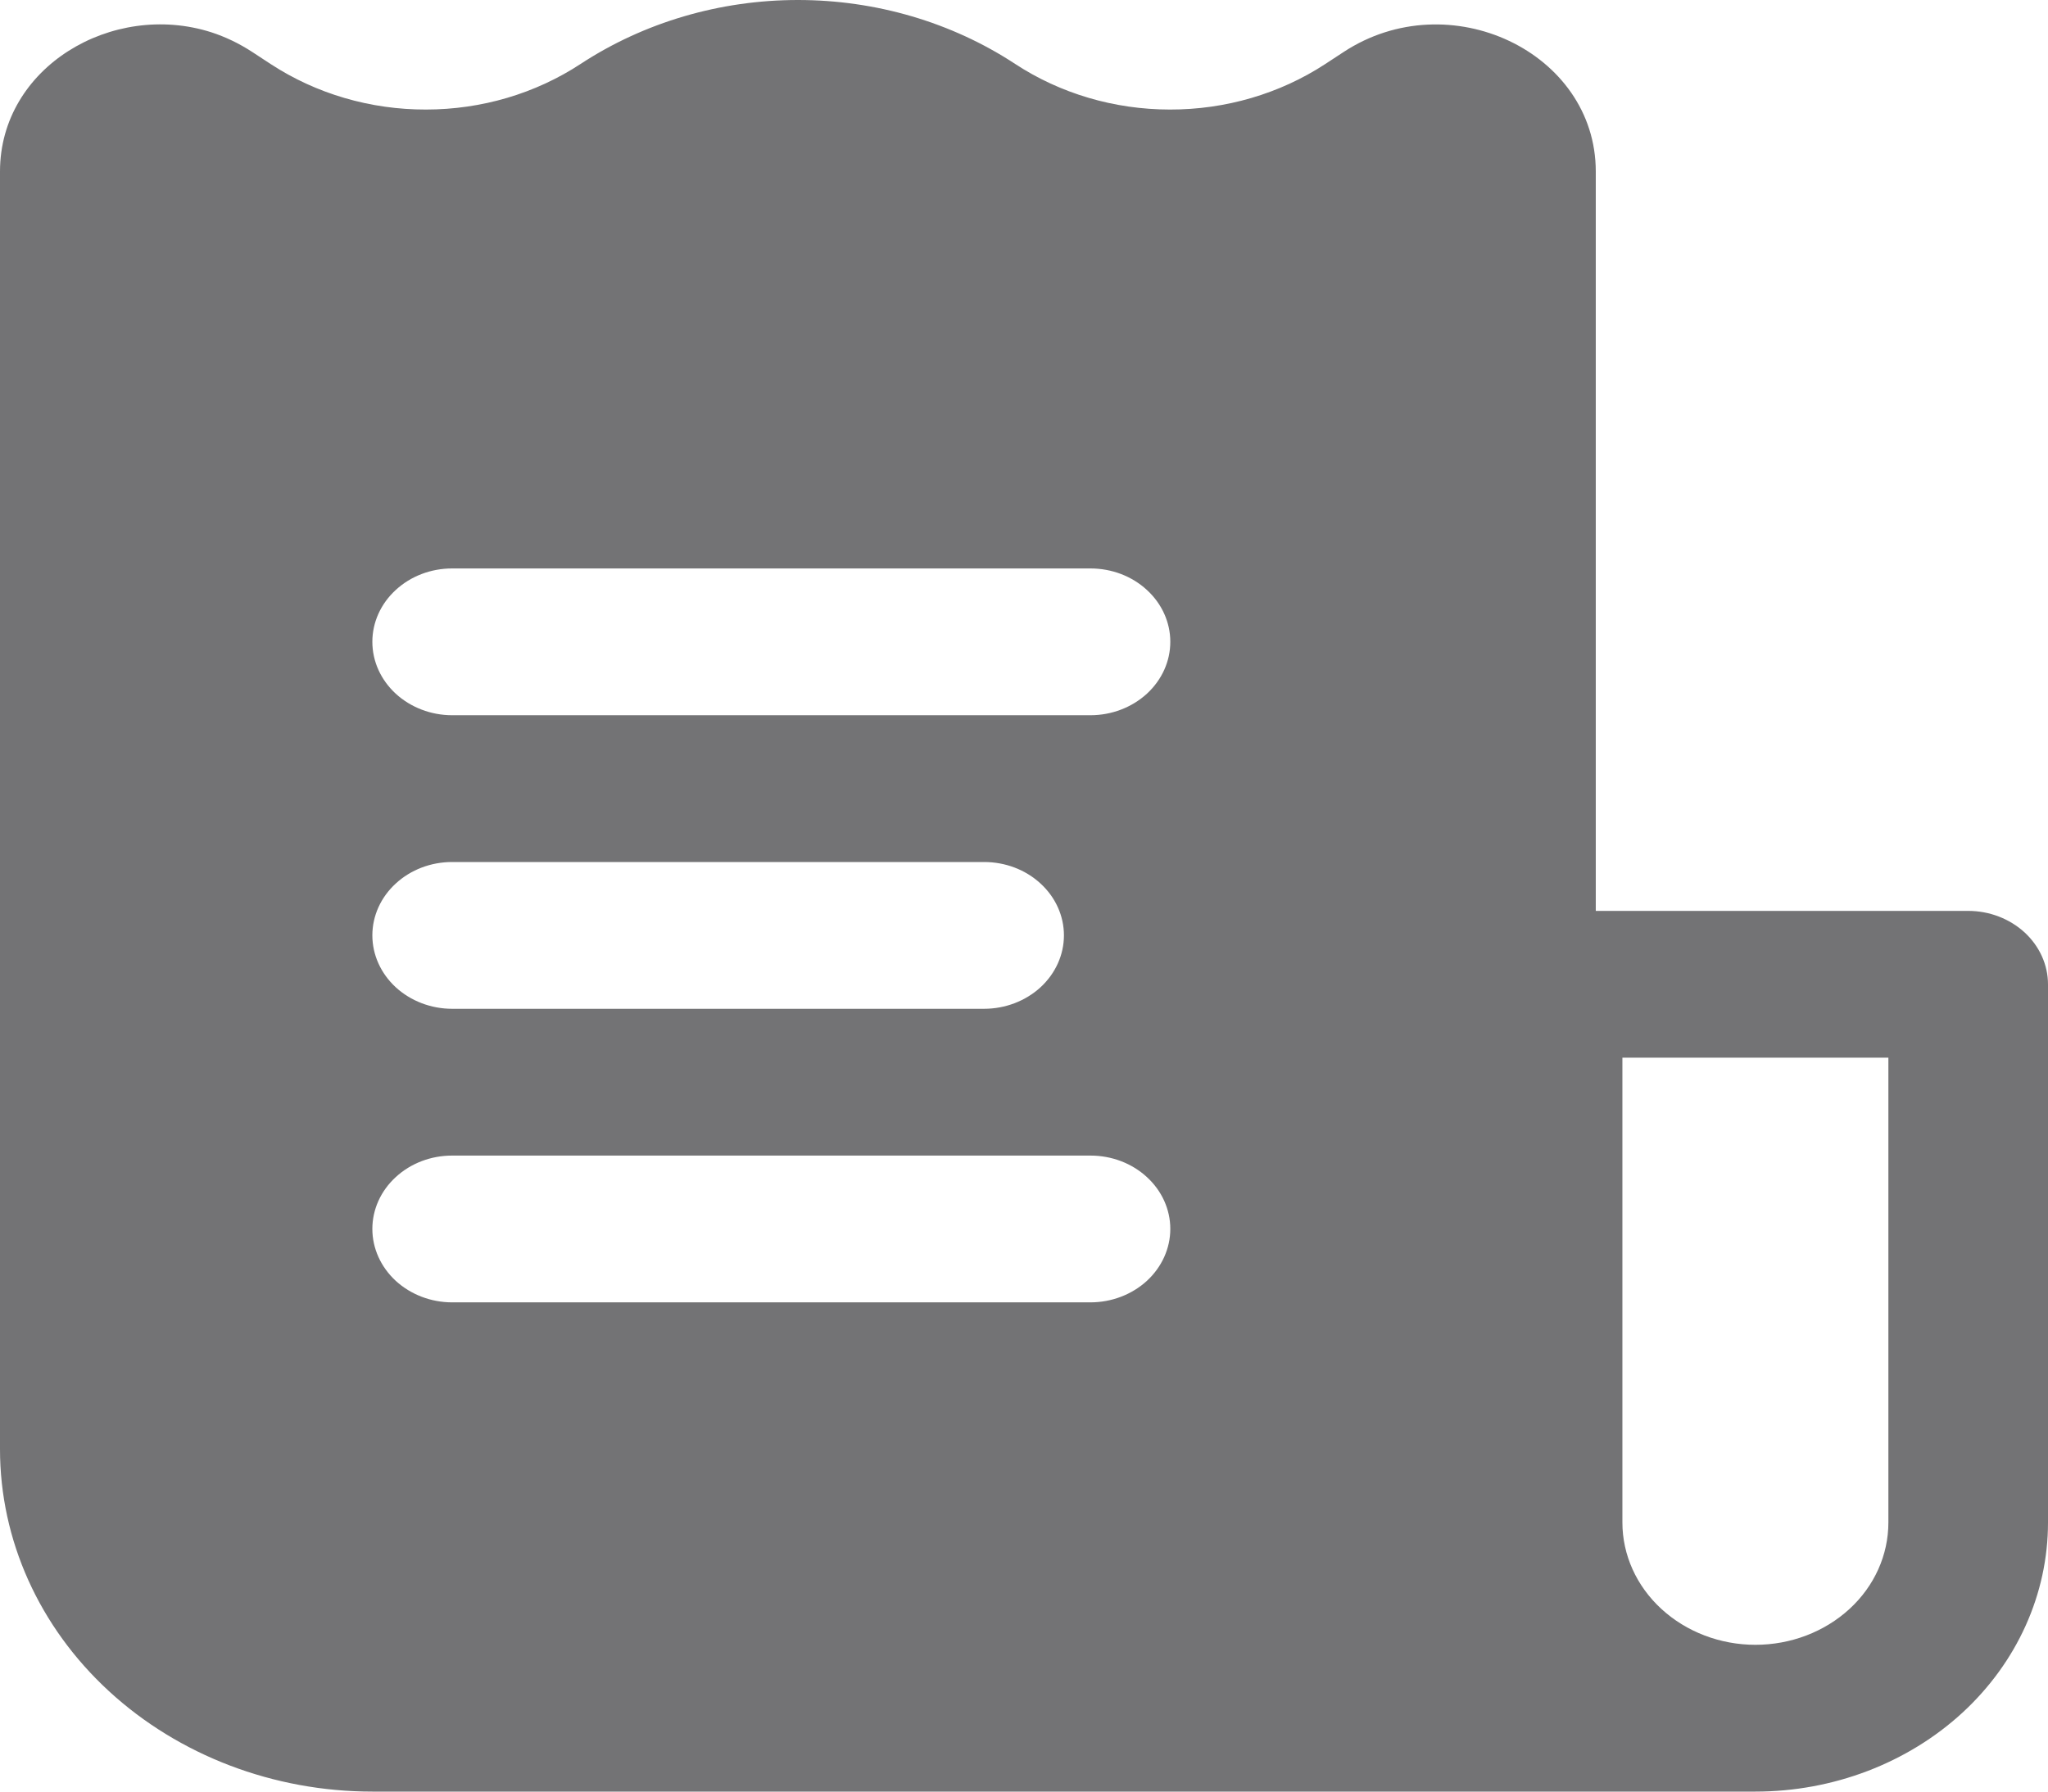 <svg width="16" height="14" viewBox="0 0 16 14" fill="none" xmlns="http://www.w3.org/2000/svg">
<path fill-rule="evenodd" clip-rule="evenodd" d="M13.714 14H2.909C2.138 14 1.398 13.718 0.852 13.216C0.306 12.714 0 12.034 0 11.324V1.34C0 0.524 0.878 0.006 1.65 0.252C1.761 0.288 1.868 0.339 1.972 0.407L2.117 0.502C2.471 0.733 2.894 0.857 3.328 0.856C3.762 0.856 4.184 0.731 4.537 0.499C5.033 0.174 5.626 0 6.234 0C6.842 0 7.435 0.174 7.93 0.499C8.283 0.731 8.706 0.856 9.14 0.856C9.573 0.857 9.997 0.733 10.351 0.502L10.496 0.407C11.321 -0.136 12.467 0.407 12.467 1.34V7.118H15.377C15.542 7.118 15.7 7.179 15.817 7.286C15.934 7.394 16 7.54 16 7.692V11.897C16 12.455 15.759 12.99 15.331 13.384C14.902 13.778 14.32 14 13.714 14ZM12.675 8.265V11.897C12.675 12.151 12.785 12.394 12.98 12.573C13.175 12.752 13.439 12.853 13.714 12.853C13.99 12.853 14.254 12.752 14.449 12.573C14.644 12.394 14.753 12.151 14.753 11.897V8.265H12.675ZM9.143 5.015C9.143 4.863 9.077 4.717 8.96 4.61C8.843 4.502 8.685 4.442 8.519 4.442H3.532C3.367 4.442 3.209 4.502 3.092 4.61C2.975 4.717 2.909 4.863 2.909 5.015C2.909 5.168 2.975 5.313 3.092 5.421C3.209 5.528 3.367 5.589 3.532 5.589H8.519C8.685 5.589 8.843 5.528 8.96 5.421C9.077 5.313 9.143 5.168 9.143 5.015ZM8.312 7.309C8.312 7.157 8.246 7.011 8.129 6.904C8.012 6.796 7.854 6.736 7.688 6.736H3.532C3.367 6.736 3.209 6.796 3.092 6.904C2.975 7.011 2.909 7.157 2.909 7.309C2.909 7.461 2.975 7.607 3.092 7.715C3.209 7.822 3.367 7.883 3.532 7.883H7.688C7.854 7.883 8.012 7.822 8.129 7.715C8.246 7.607 8.312 7.461 8.312 7.309ZM8.519 9.03C8.685 9.03 8.843 9.09 8.96 9.198C9.077 9.305 9.143 9.451 9.143 9.603C9.143 9.755 9.077 9.901 8.96 10.009C8.843 10.116 8.685 10.177 8.519 10.177H3.532C3.367 10.177 3.209 10.116 3.092 10.009C2.975 9.901 2.909 9.755 2.909 9.603C2.909 9.451 2.975 9.305 3.092 9.198C3.209 9.09 3.367 9.03 3.532 9.03H8.519Z" fill="#737375"/>
</svg>
